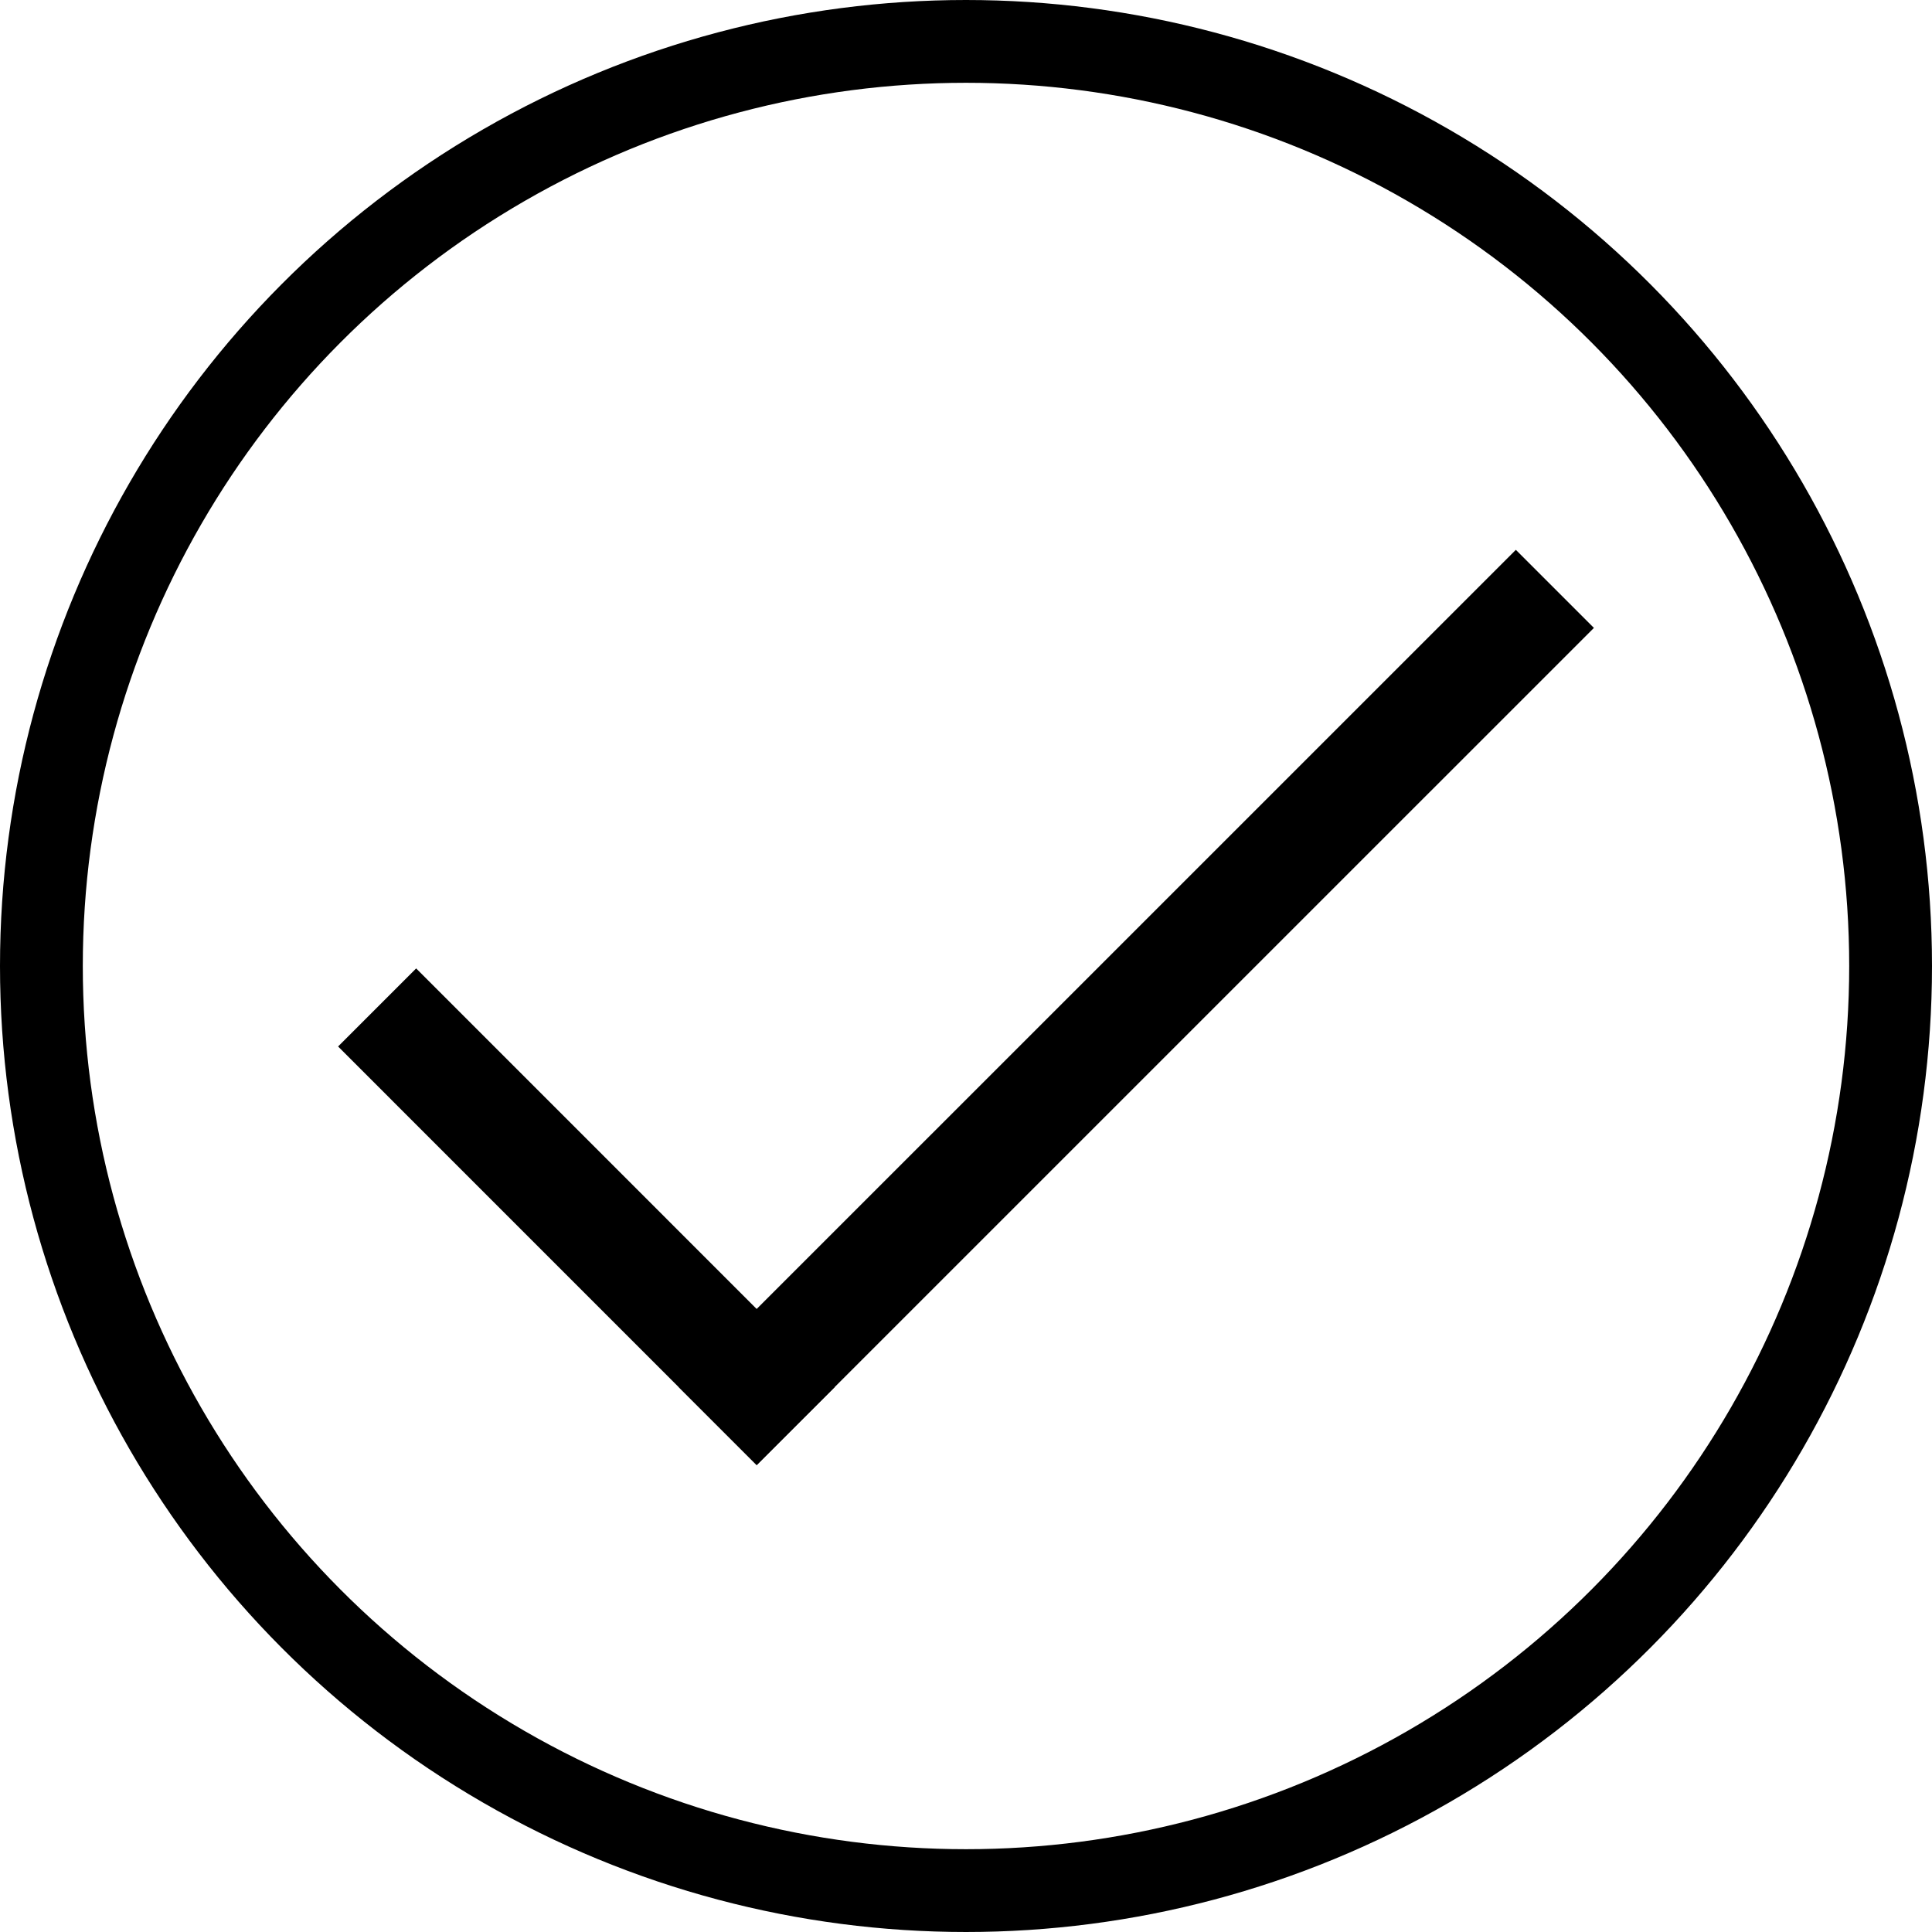 <svg width="35" height="35" viewBox="0 0 35 35" fill="none" xmlns="http://www.w3.org/2000/svg">
<circle cx="17.5" cy="17.5" r="16.75" stroke="black" stroke-width="1.5"/>
<line x1="6.832" y1="18.251" x2="14.415" y2="25.835" stroke="black" stroke-width="2"/>
<line x1="13.001" y1="25.834" x2="28.168" y2="10.668" stroke="black" stroke-width="2"/>
</svg>
